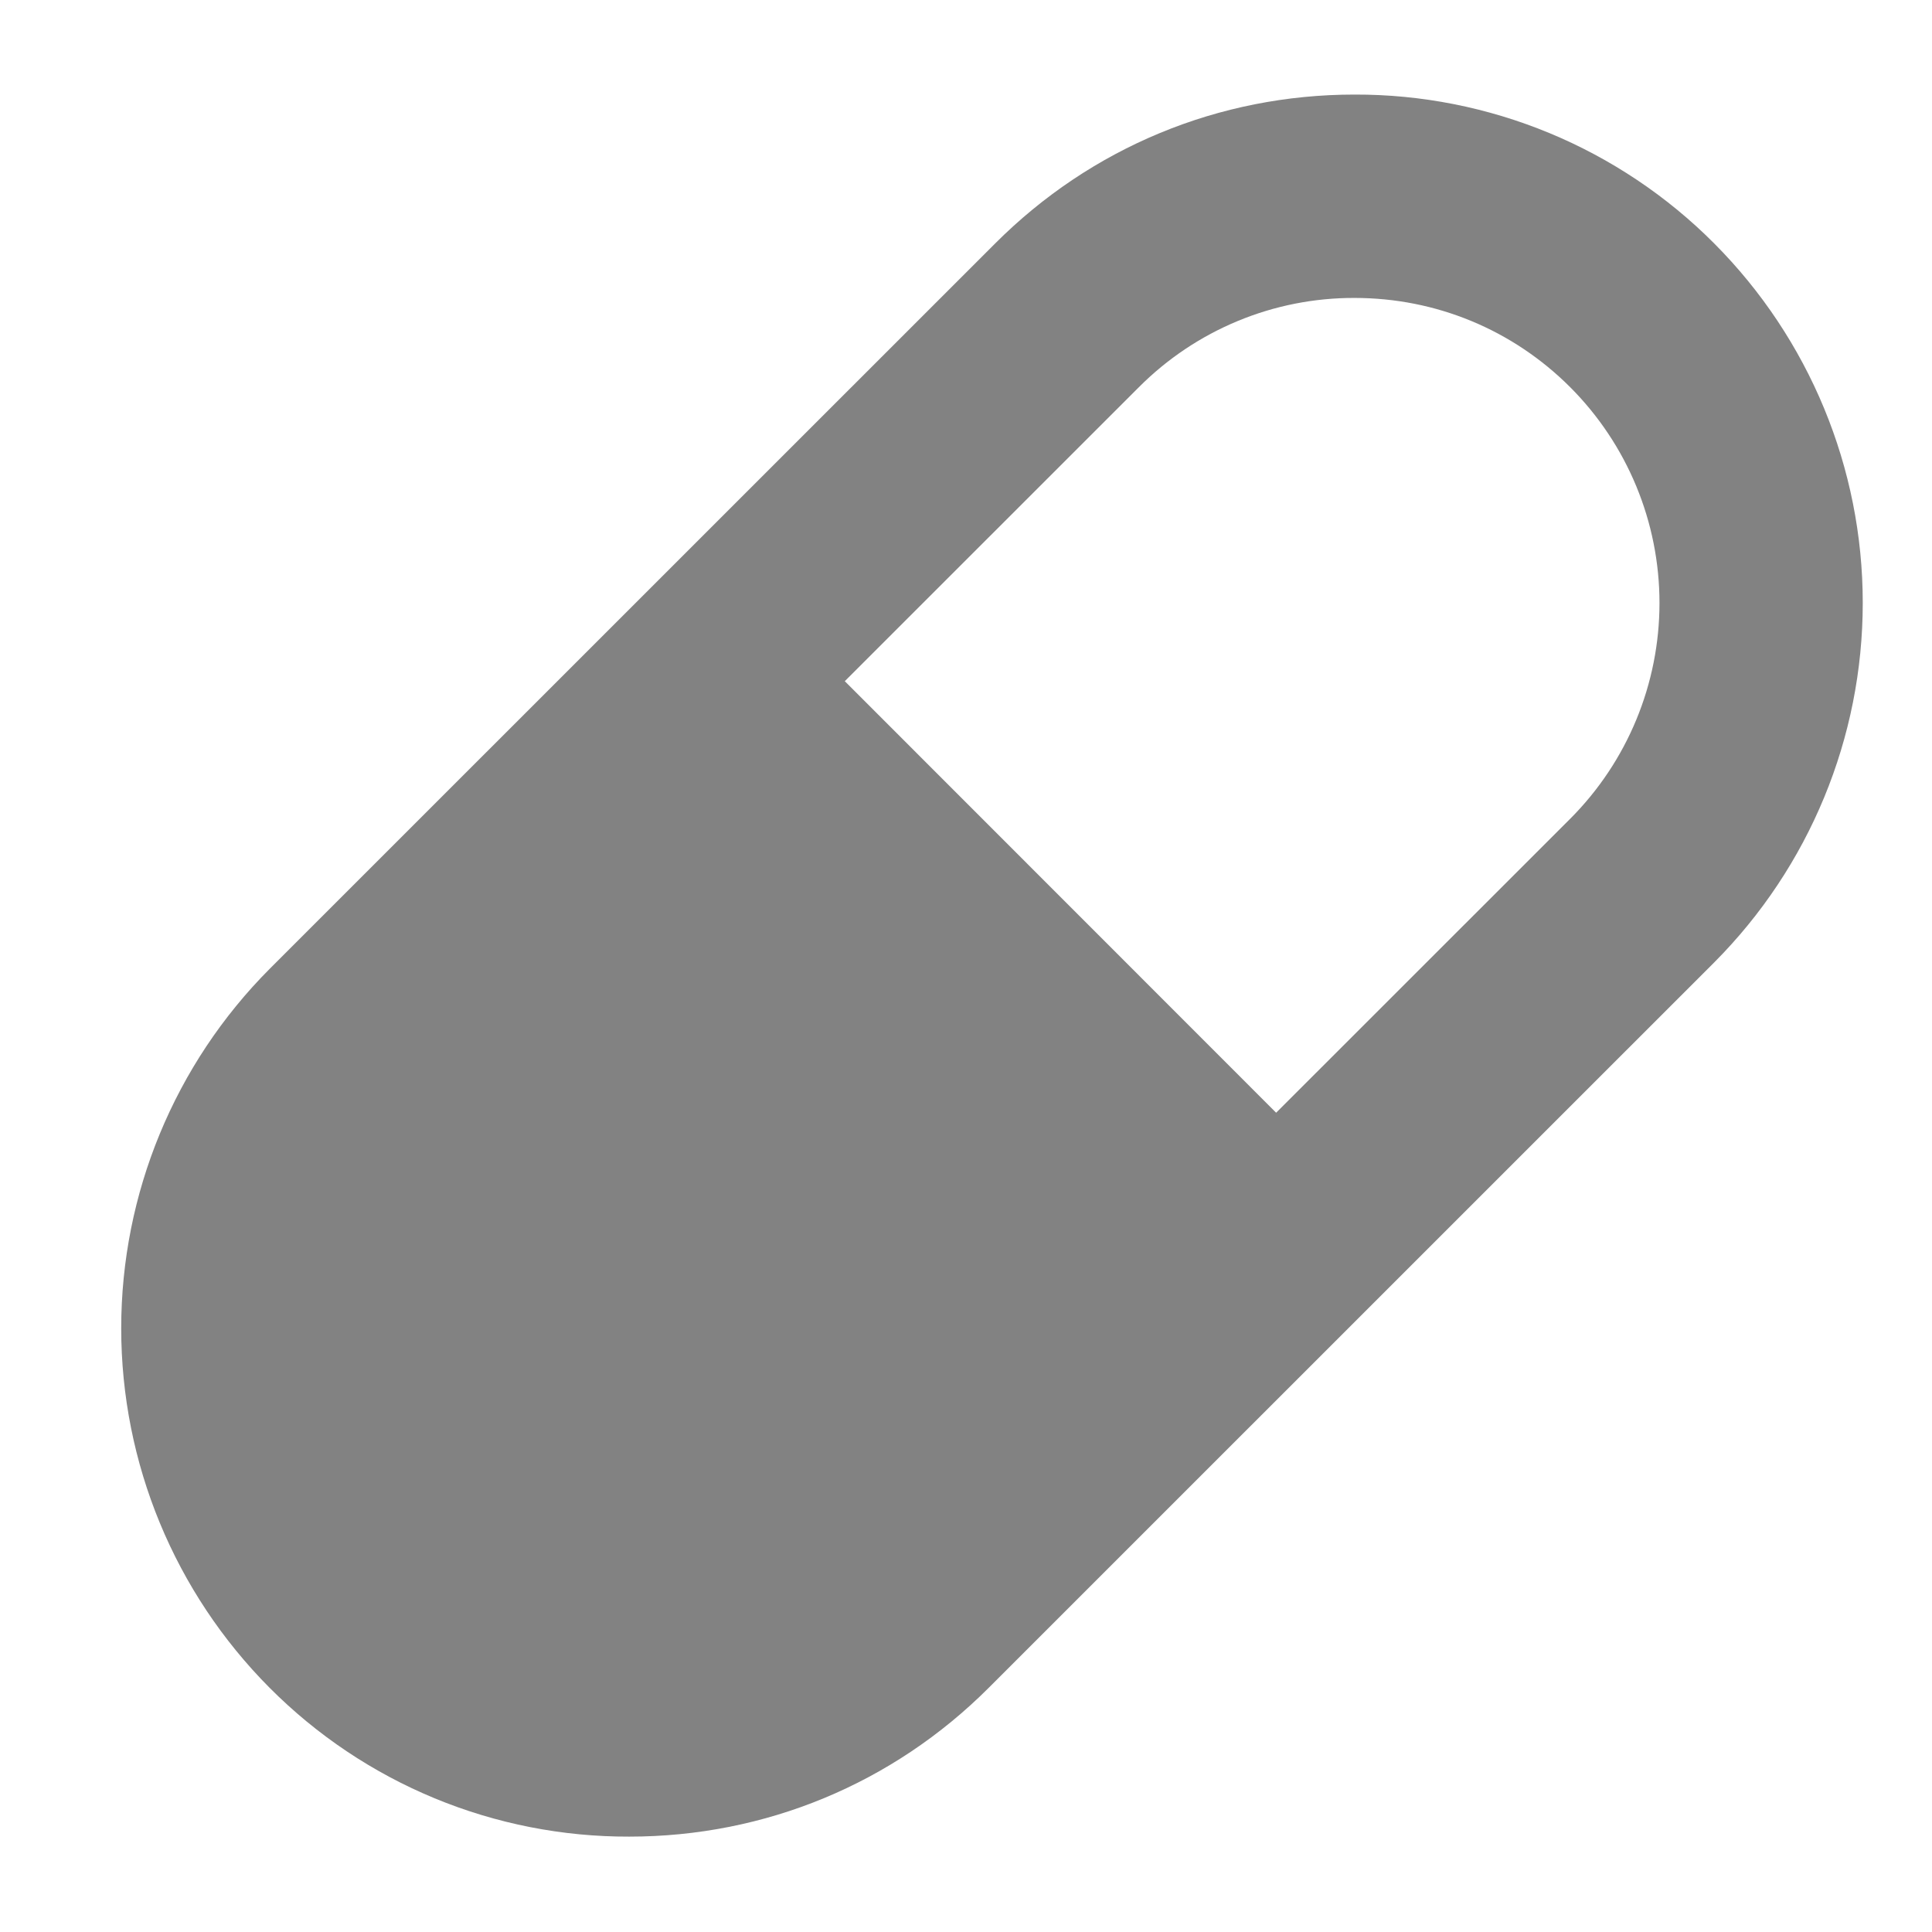 <svg width="42" height="42" viewBox="0 0 18 19" fill="#4BB8EB" xmlns="http://www.w3.org/2000/svg">
<path d="M5.689 18.062C7.024 18.062 8.28 17.542 9.224 16.598L16.358 9.465C17.294 8.526 17.819 7.255 17.819 5.929C17.819 4.603 17.293 3.332 16.357 2.393C15.894 1.928 15.342 1.559 14.736 1.308C14.129 1.057 13.478 0.928 12.821 0.93C11.486 0.93 10.231 1.45 9.287 2.394L2.153 9.527C1.217 10.466 0.692 11.738 0.692 13.063C0.692 14.389 1.217 15.66 2.152 16.599C2.616 17.065 3.167 17.434 3.774 17.685C4.381 17.936 5.032 18.064 5.689 18.062V18.062ZM10.7 3.808C10.978 3.529 11.308 3.308 11.672 3.157C12.036 3.006 12.426 2.929 12.82 2.93C13.622 2.93 14.376 3.242 14.942 3.808C15.504 4.371 15.82 5.134 15.82 5.93C15.82 6.725 15.505 7.488 14.943 8.051L12.05 10.943L7.808 6.699L10.7 3.808Z" fill="#828282"/>
</svg>
